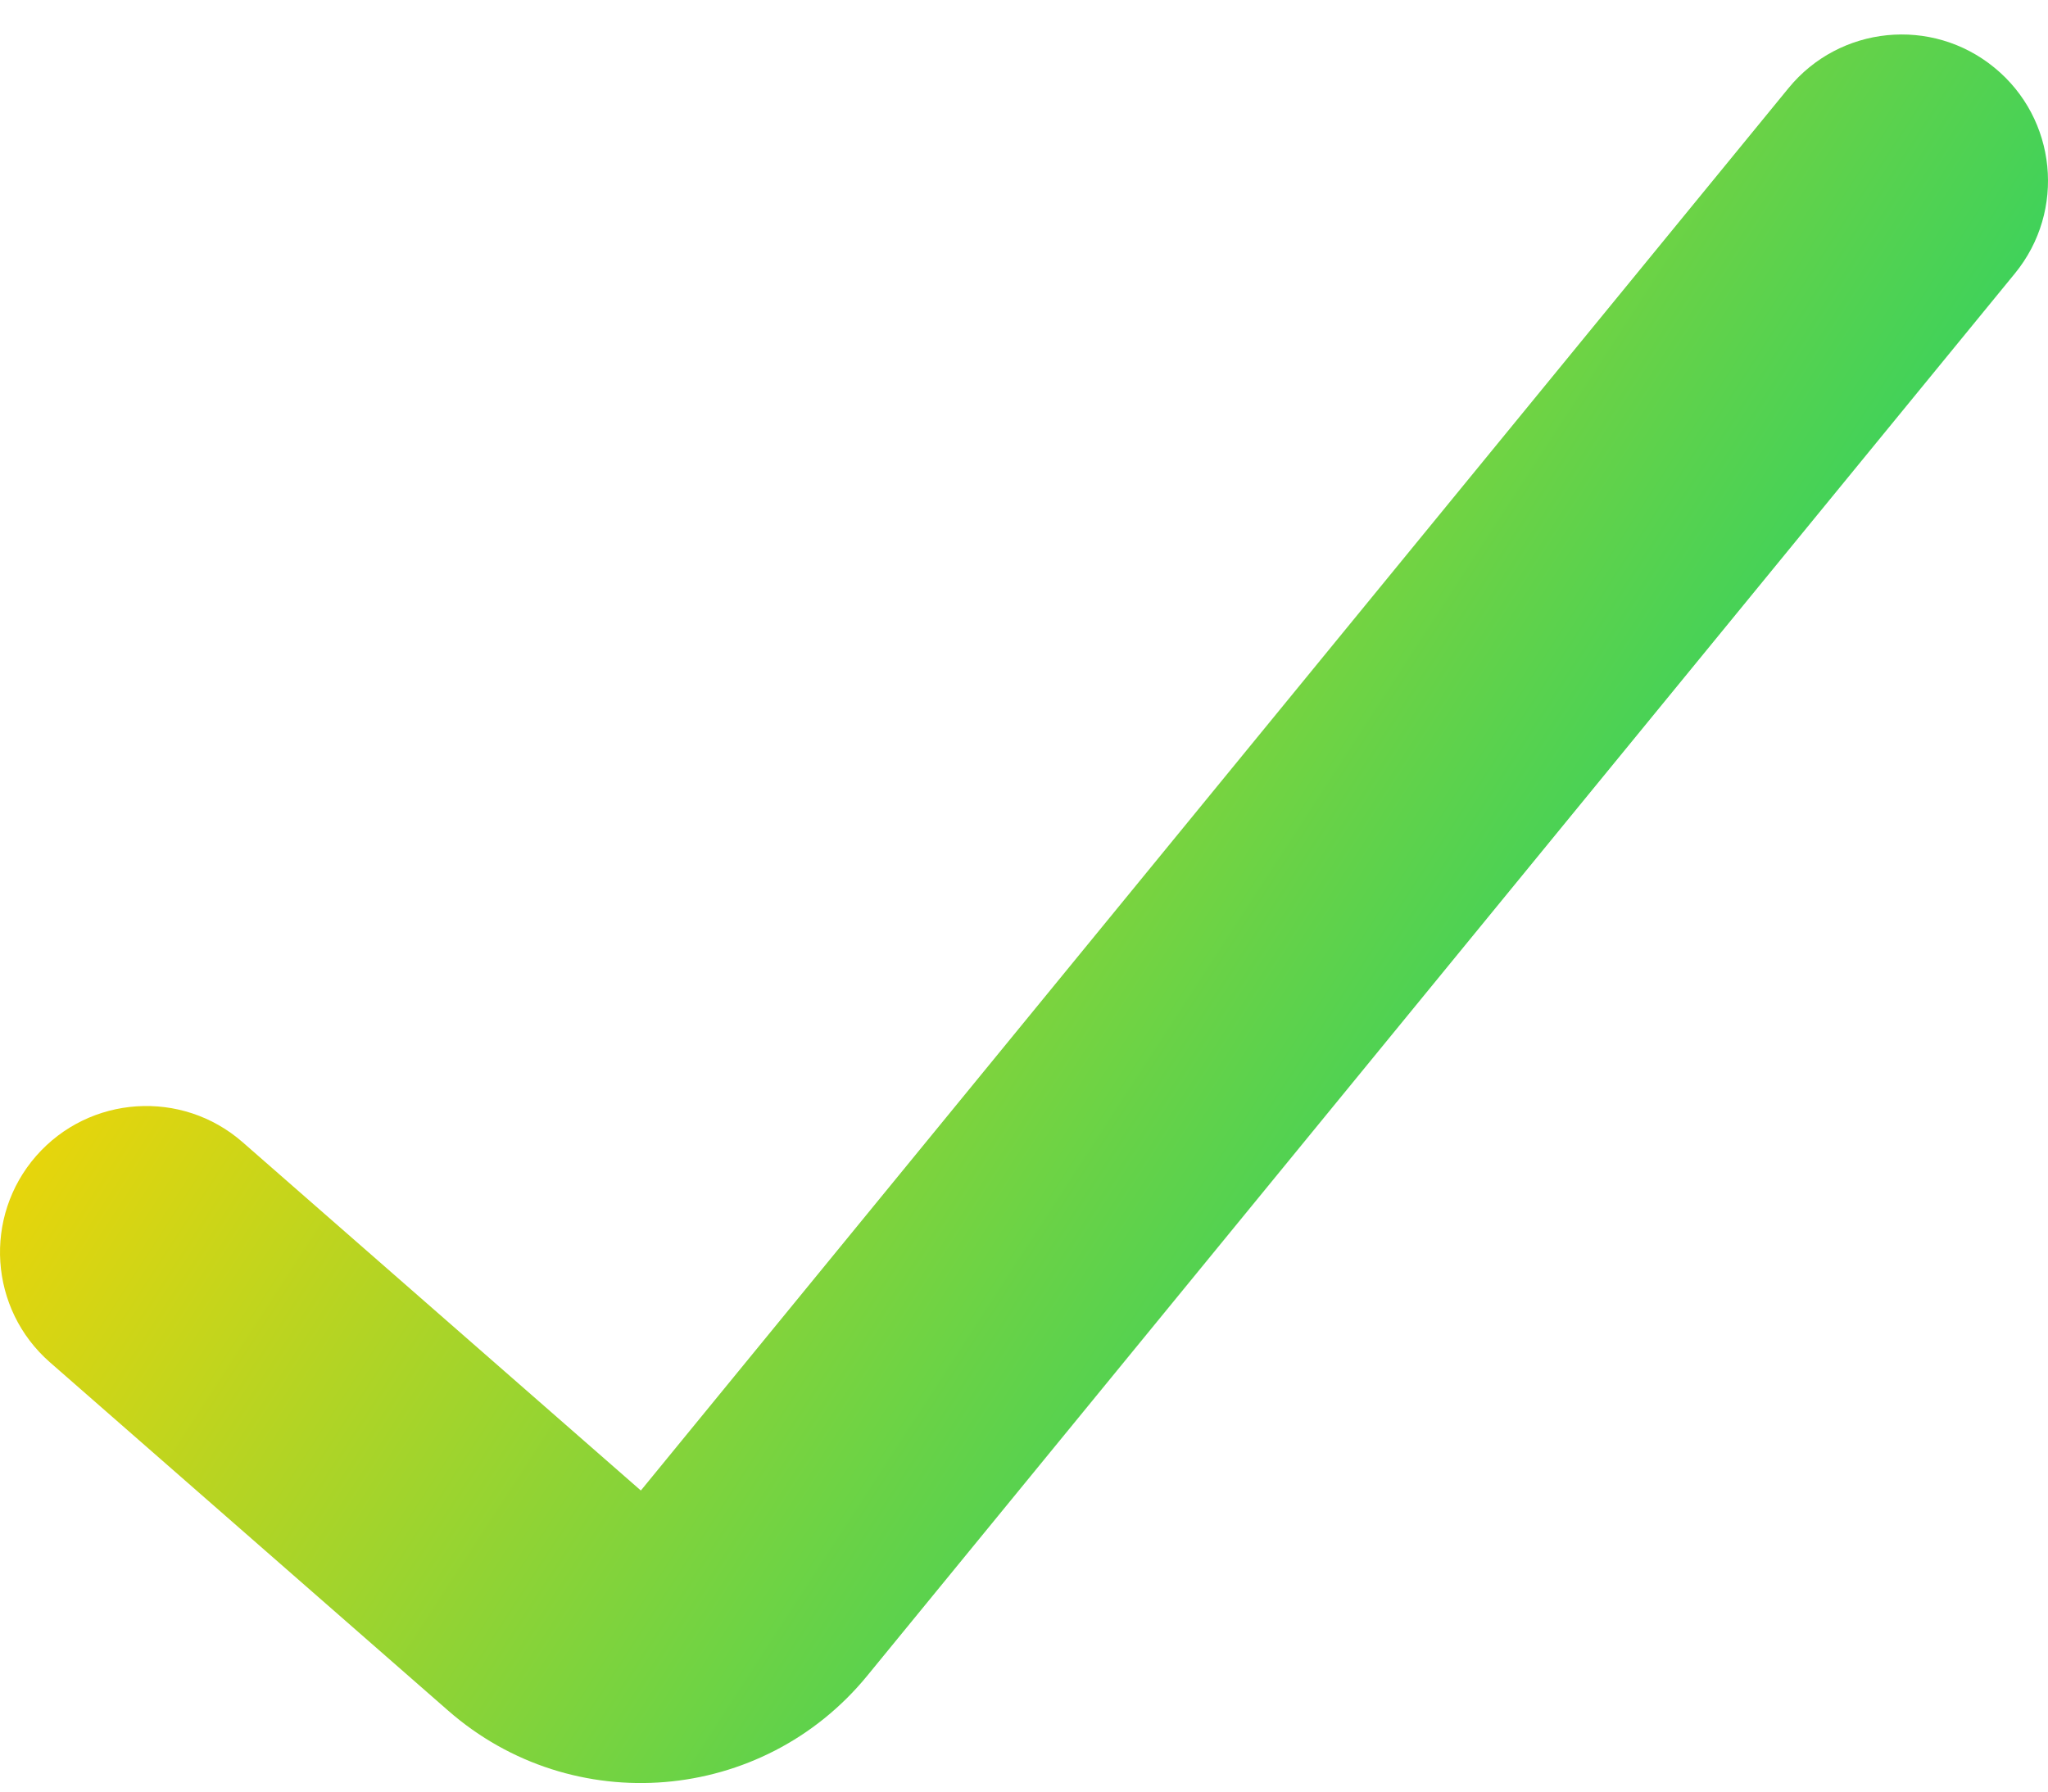 <svg width="24" height="21" viewBox="0 0 24 21" fill="none" xmlns="http://www.w3.org/2000/svg">
<path fill-rule="evenodd" clip-rule="evenodd" d="M23.371 0.792C24.104 1.391 24.212 2.471 23.613 3.204L10.163 19.642C8.936 21.142 6.71 21.328 5.252 20.051L0.585 15.968C-0.127 15.345 -0.199 14.262 0.424 13.549C1.048 12.837 2.131 12.765 2.843 13.388L7.51 17.471L20.959 1.033C21.558 0.3 22.639 0.192 23.371 0.792Z" fill="url(#paint0_linear_1743_3357)"/>
<defs>
<linearGradient id="paint0_linear_1743_3357" x1="3.922" y1="4.345" x2="21.753" y2="15.913" gradientUnits="userSpaceOnUse">
<stop stop-color="#FFD600"/>
<stop offset="1" stop-color="#00D078"/>
</linearGradient>
</defs>
</svg>
